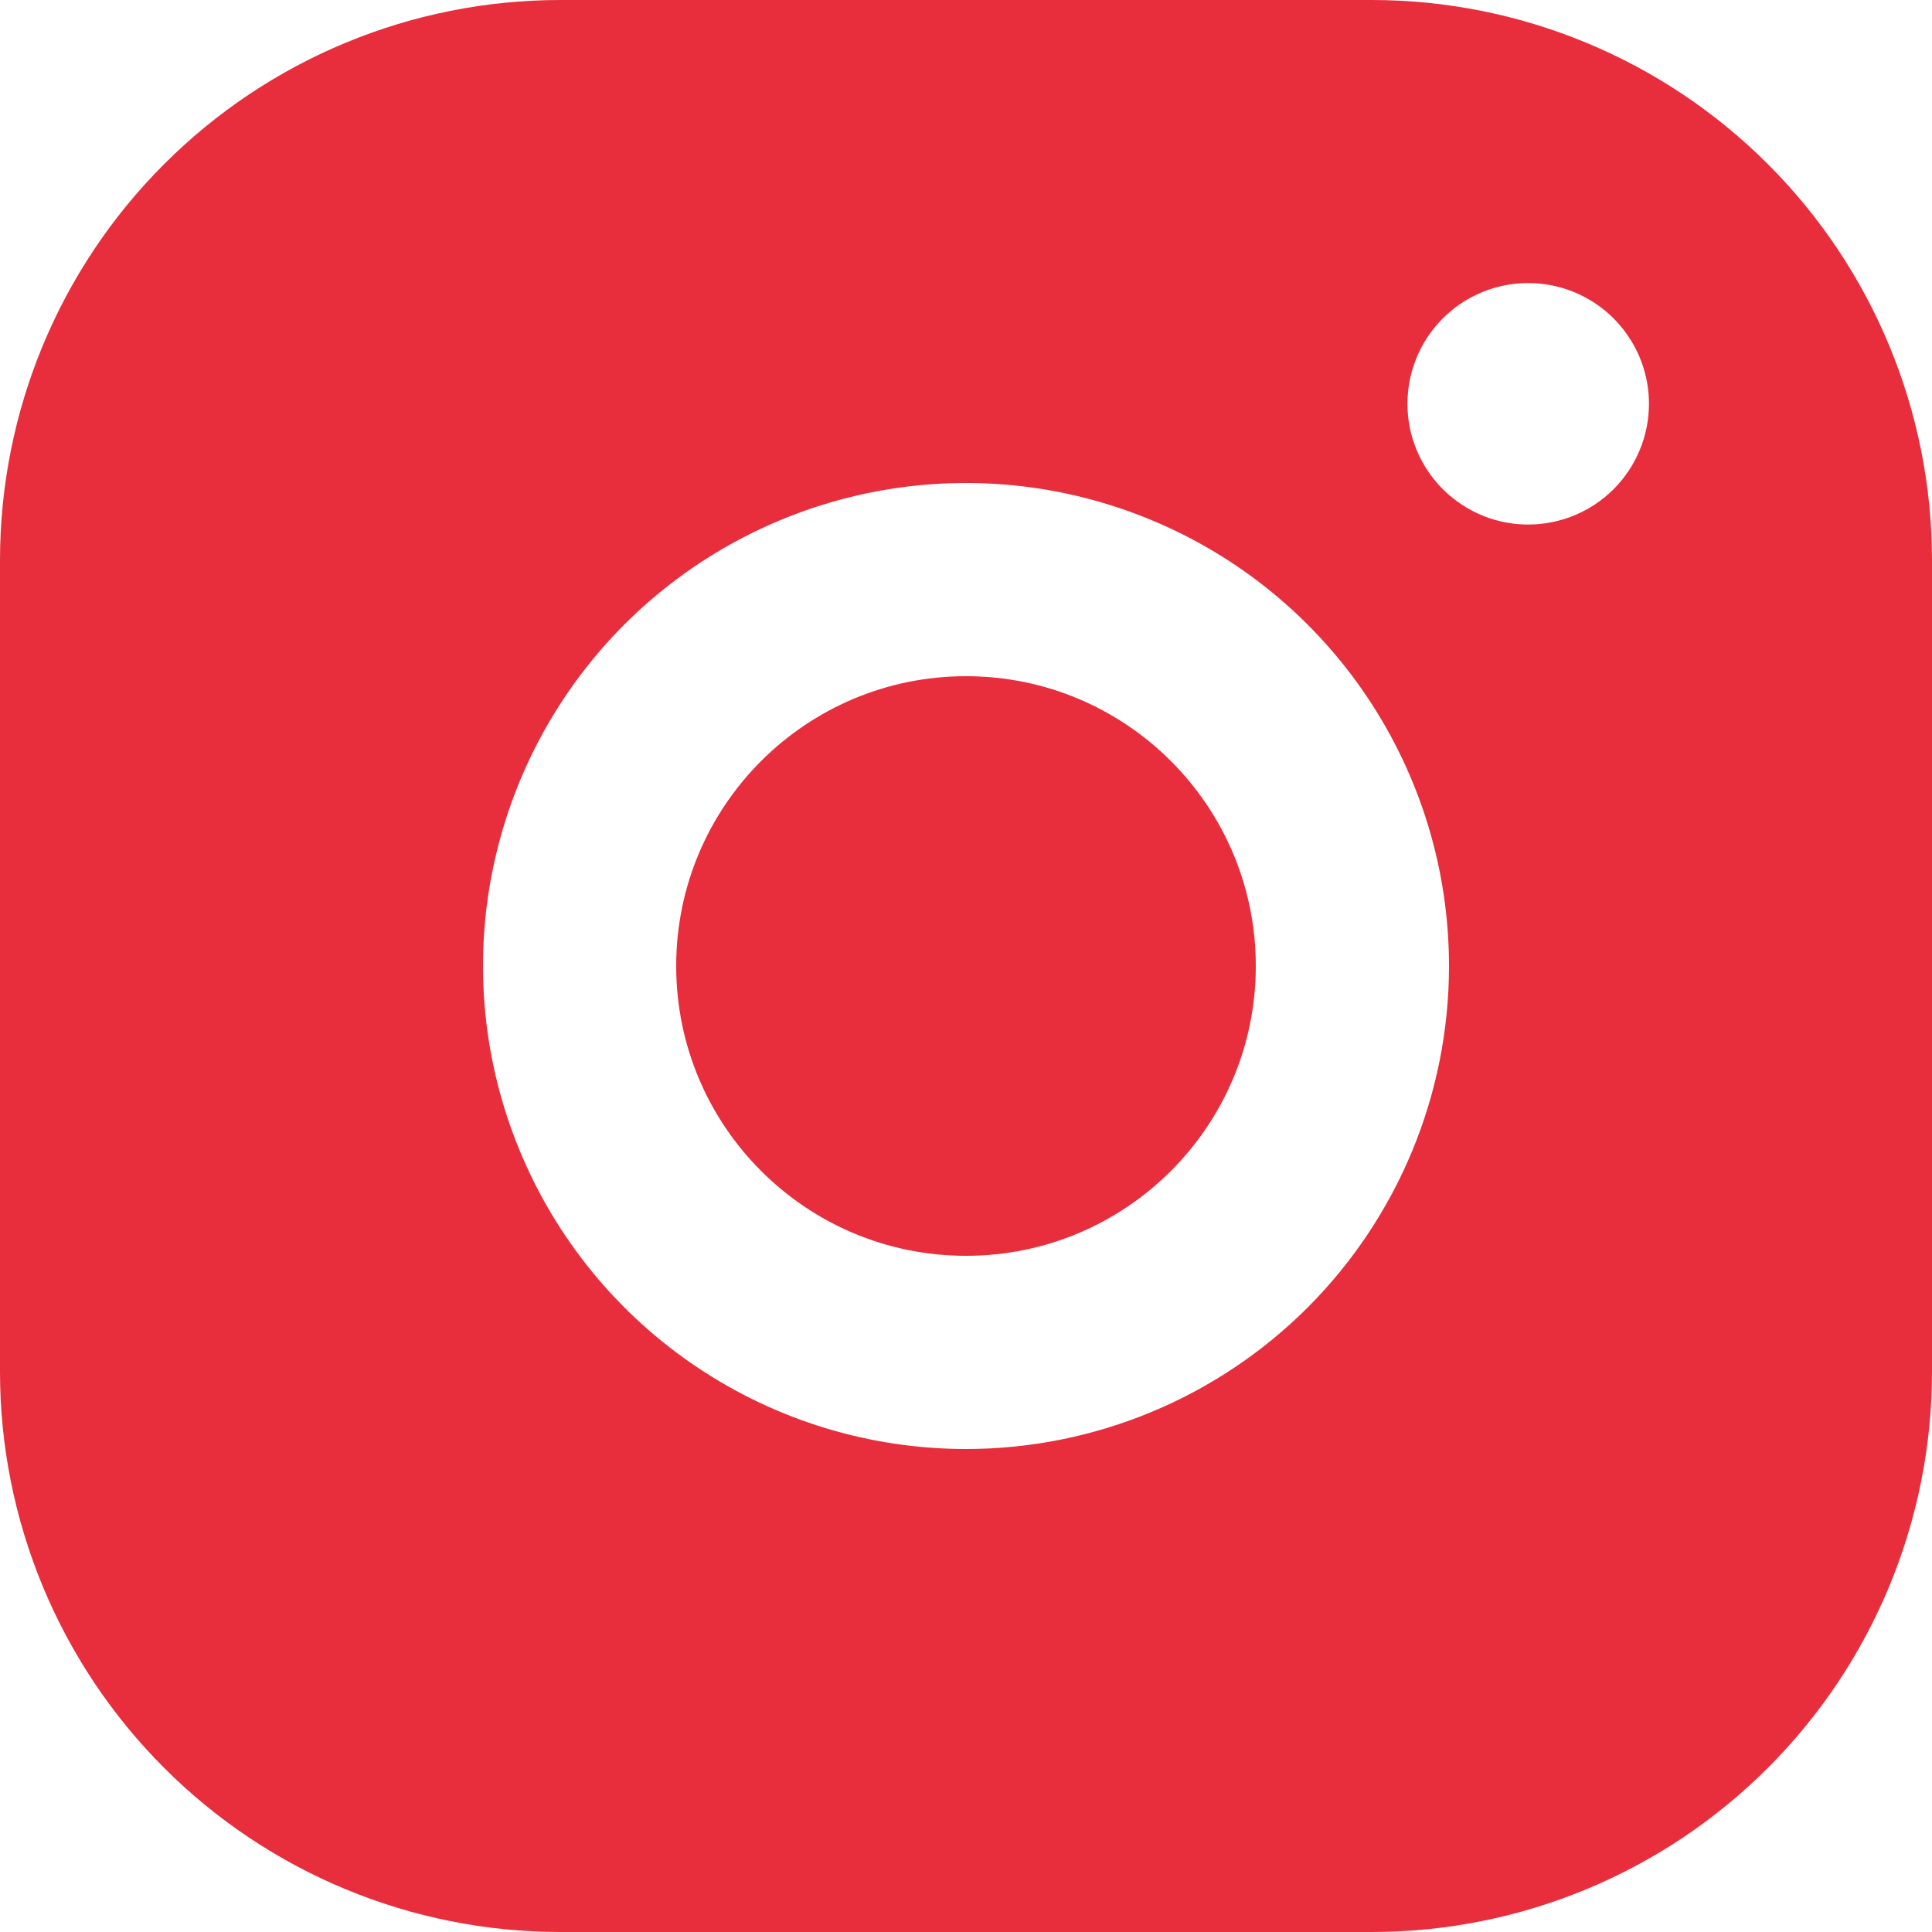<svg width="20" height="20" viewBox="0 0 20 20" fill="none" xmlns="http://www.w3.org/2000/svg">
<g id="Vector">
<path d="M14.2 0H5.8C4.262 0 2.786 0.611 1.699 1.699C0.611 2.786 0 4.262 0 5.8V14.2C0 15.738 0.611 17.213 1.699 18.301C2.786 19.389 4.262 20 5.8 20H14.2C15.738 20 17.213 19.389 18.301 18.301C19.389 17.213 20 15.738 20 14.2V5.8C20 4.262 19.389 2.786 18.301 1.699C17.213 0.611 15.738 0 14.2 0ZM10 15C9.011 15 8.044 14.707 7.222 14.157C6.4 13.608 5.759 12.827 5.381 11.913C5.002 11 4.903 9.994 5.096 9.025C5.289 8.055 5.765 7.164 6.464 6.464C7.164 5.765 8.055 5.289 9.025 5.096C9.994 4.903 11 5.002 11.913 5.381C12.827 5.759 13.608 6.4 14.157 7.222C14.707 8.044 15 9.011 15 10C15 11.326 14.473 12.598 13.536 13.536C12.598 14.473 11.326 15 10 15ZM15.82 5.43C15.573 5.43 15.331 5.357 15.126 5.219C14.92 5.082 14.76 4.887 14.665 4.658C14.57 4.43 14.546 4.179 14.594 3.936C14.642 3.694 14.761 3.471 14.936 3.296C15.111 3.121 15.334 3.002 15.576 2.954C15.819 2.906 16.07 2.931 16.298 3.025C16.527 3.12 16.722 3.28 16.859 3.486C16.997 3.691 17.07 3.933 17.07 4.18C17.07 4.512 16.938 4.829 16.704 5.064C16.47 5.298 16.151 5.43 15.82 5.43Z" fill="#E82E3C"/>
<path d="M10 13C11.657 13 13 11.657 13 10C13 8.343 11.657 7 10 7C8.343 7 7 8.343 7 10C7 11.657 8.343 13 10 13Z" fill="#E82E3C"/>
</g>
</svg>
